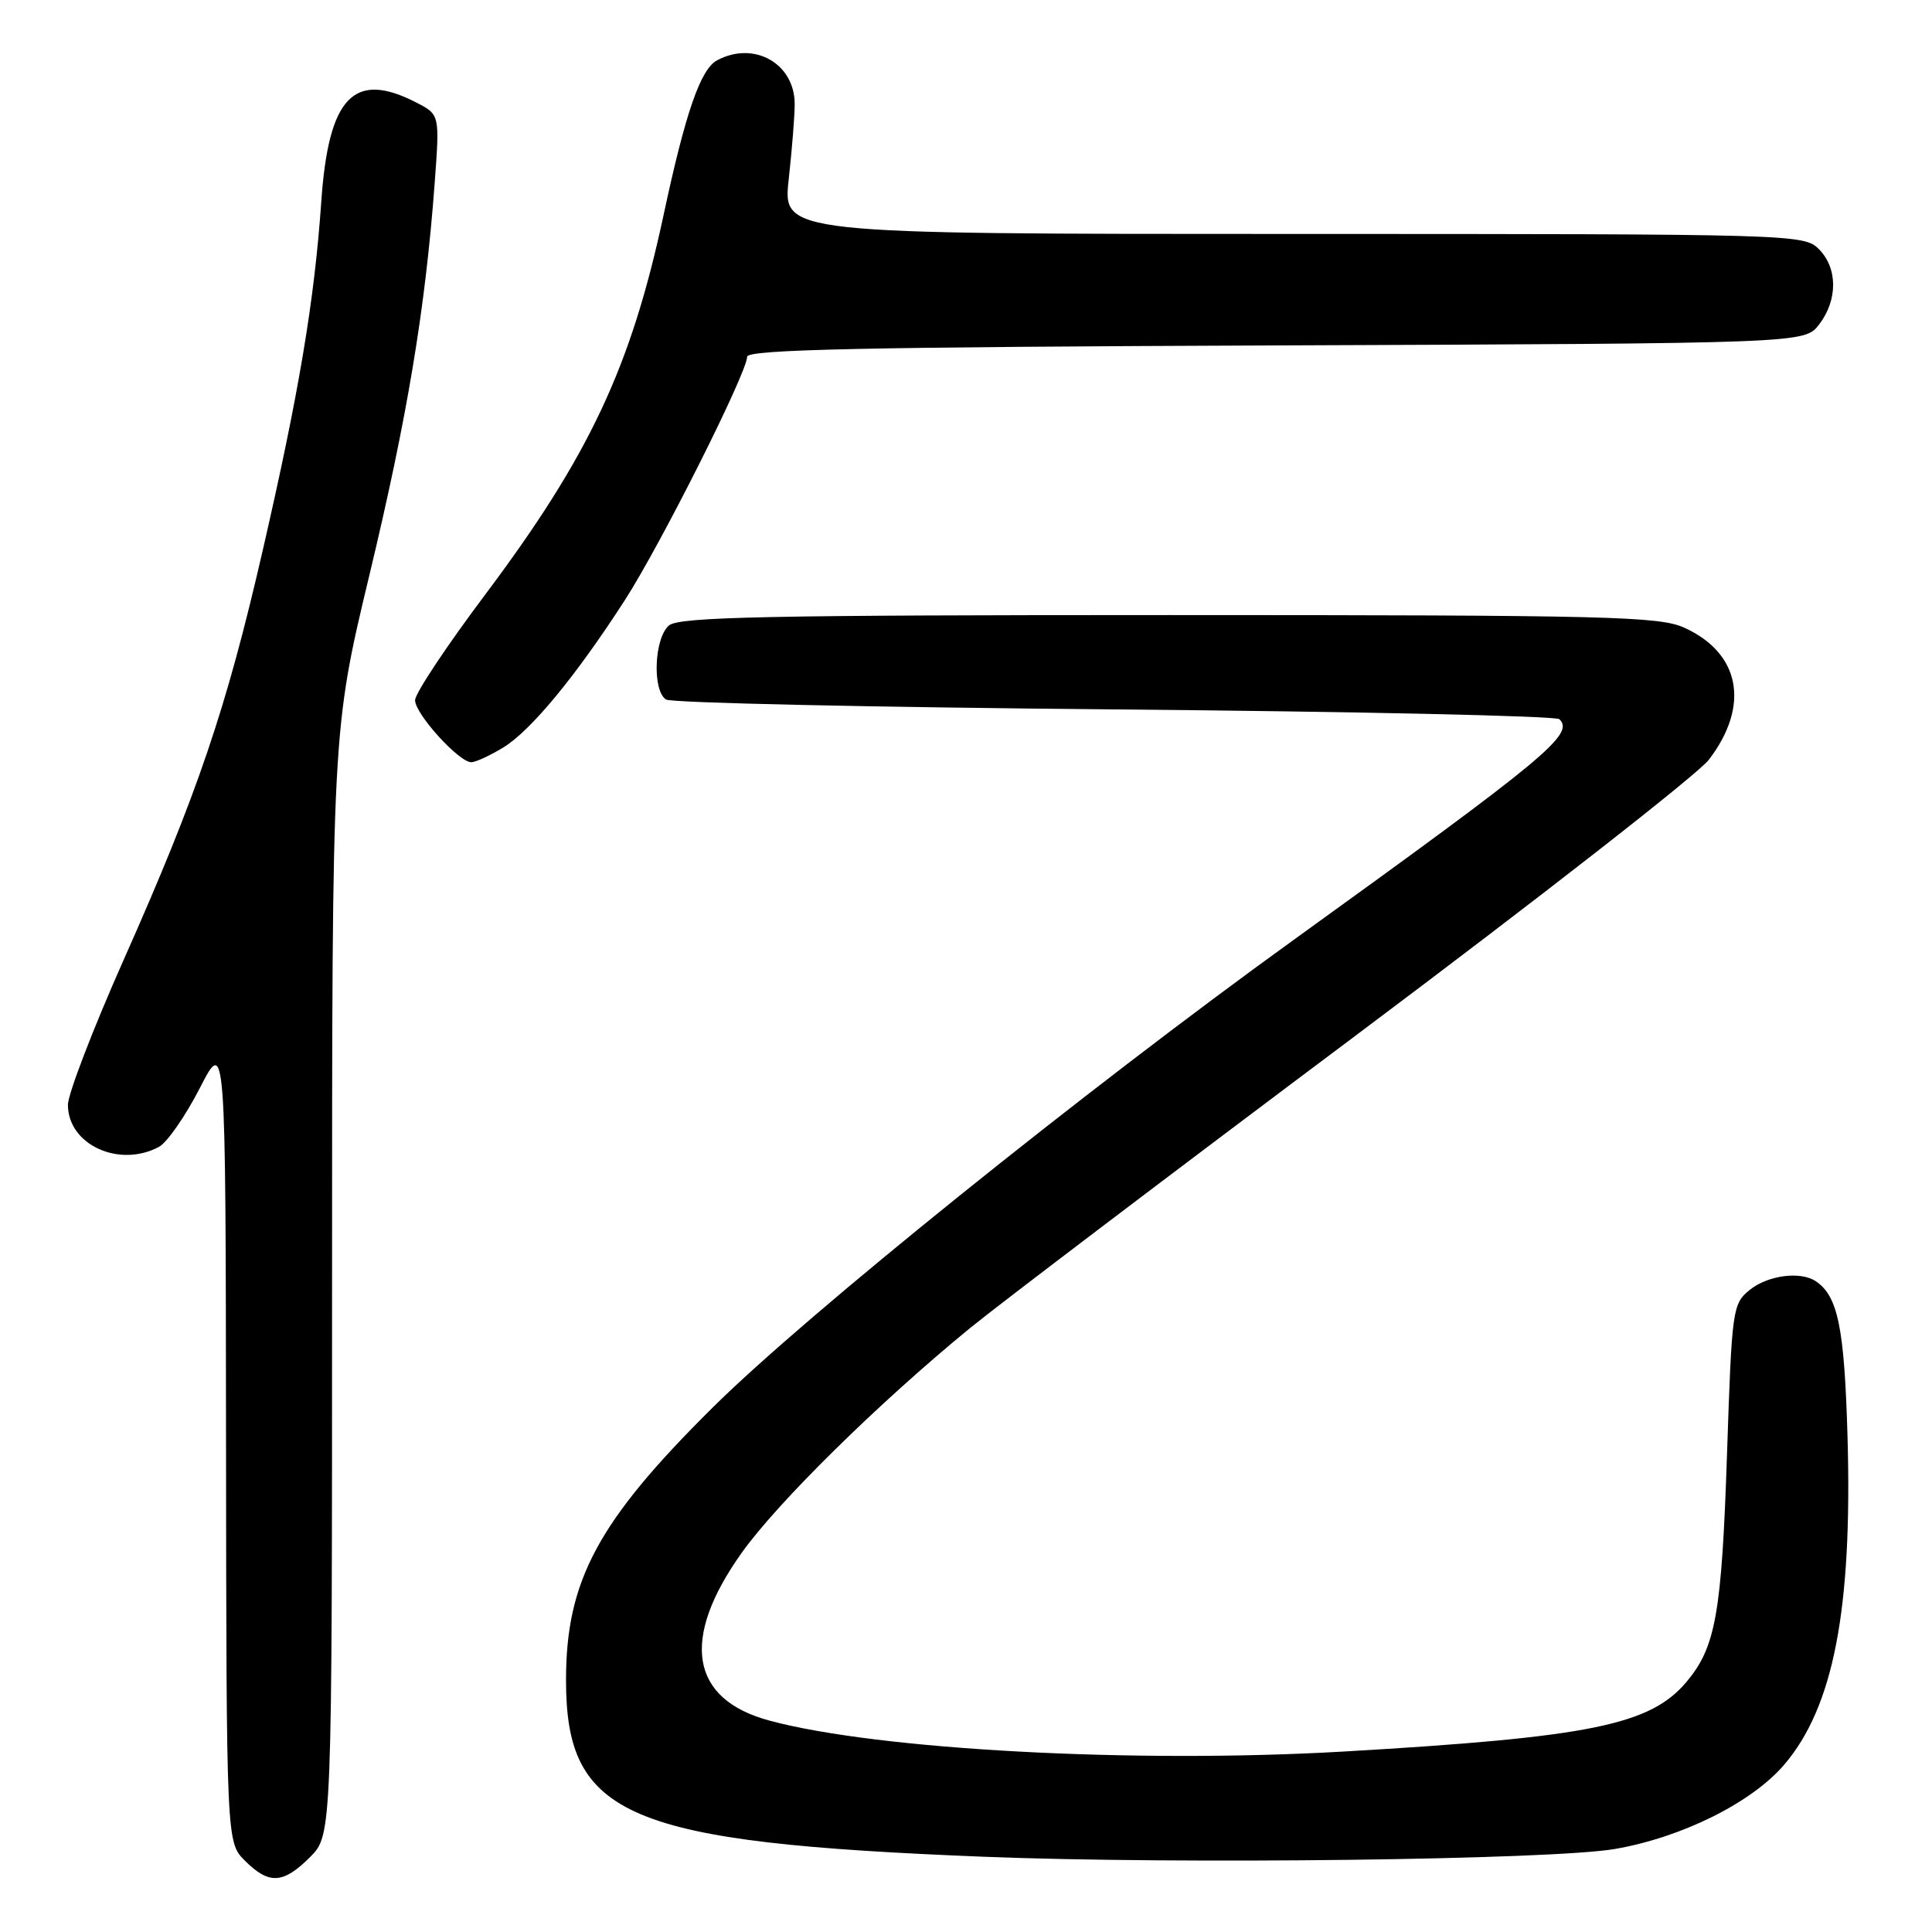 <?xml version="1.0" encoding="UTF-8" standalone="no"?>
<!DOCTYPE svg PUBLIC "-//W3C//DTD SVG 1.1//EN" "http://www.w3.org/Graphics/SVG/1.1/DTD/svg11.dtd" >
<svg xmlns="http://www.w3.org/2000/svg" xmlns:xlink="http://www.w3.org/1999/xlink" version="1.1" viewBox="0 0 256 256">
 <g >
 <path fill="currentColor"
d=" M 41.08 246.08 C 44.00 243.15 44.00 243.15 44.00 169.98 C 44.00 96.80 44.00 96.80 48.96 76.15 C 53.97 55.26 56.35 41.00 57.59 24.35 C 58.27 15.19 58.27 15.19 55.19 13.60 C 46.89 9.31 43.53 12.81 42.57 26.73 C 41.66 39.89 39.60 52.12 34.81 72.94 C 29.98 93.96 26.16 105.20 16.40 127.15 C 12.33 136.31 9.00 144.97 9.00 146.40 C 9.00 151.67 15.78 154.80 21.07 151.96 C 22.14 151.39 24.56 147.90 26.46 144.21 C 29.90 137.50 29.90 137.50 29.95 190.80 C 30.00 244.09 30.00 244.09 32.45 246.55 C 35.65 249.74 37.51 249.64 41.08 246.08 Z  M 213.98 245.00 C 222.85 243.47 232.10 238.87 236.41 233.84 C 242.94 226.20 245.45 213.27 244.81 190.51 C 244.40 175.95 243.54 171.73 240.60 169.77 C 238.58 168.41 234.25 168.98 231.86 170.91 C 229.57 172.77 229.48 173.40 228.84 192.66 C 228.13 213.84 227.34 218.25 223.47 222.86 C 218.65 228.58 210.72 230.19 178.00 232.09 C 150.33 233.69 116.32 231.86 101.96 227.99 C 91.44 225.16 90.13 217.18 98.29 205.74 C 103.08 199.03 116.41 185.91 128.52 175.99 C 132.39 172.83 155.40 155.37 179.67 137.19 C 203.93 119.01 224.98 102.58 226.44 100.66 C 231.91 93.50 230.61 86.54 223.17 83.17 C 219.87 81.67 213.05 81.50 154.90 81.50 C 101.62 81.50 90.02 81.74 88.65 82.87 C 86.69 84.51 86.40 91.49 88.25 92.69 C 88.94 93.14 115.68 93.72 147.67 94.00 C 179.66 94.28 206.19 94.86 206.63 95.30 C 208.63 97.30 205.05 100.27 171.47 124.50 C 143.69 144.54 106.87 174.17 94.44 186.50 C 79.23 201.57 75.00 209.43 75.00 222.62 C 75.00 240.74 83.06 244.15 130.40 246.03 C 156.22 247.05 205.60 246.44 213.98 245.00 Z  M 66.68 99.05 C 70.34 96.82 76.30 89.60 82.81 79.50 C 87.55 72.15 98.99 49.38 99.00 47.27 C 99.00 46.31 114.43 45.98 169.06 45.77 C 239.11 45.50 239.11 45.50 241.04 43.00 C 243.53 39.75 243.52 35.52 241.00 33.00 C 239.04 31.04 237.67 31.00 171.36 31.00 C 103.71 31.00 103.71 31.00 104.51 23.75 C 104.95 19.76 105.31 15.26 105.30 13.74 C 105.27 8.39 99.89 5.38 95.02 7.99 C 92.82 9.17 90.83 14.92 87.93 28.48 C 83.61 48.66 78.08 60.41 64.26 78.83 C 59.17 85.61 55.00 91.89 55.00 92.78 C 55.00 94.60 60.81 101.00 62.45 101.00 C 63.03 100.99 64.93 100.12 66.68 99.05 Z "/>
</g>
</svg>